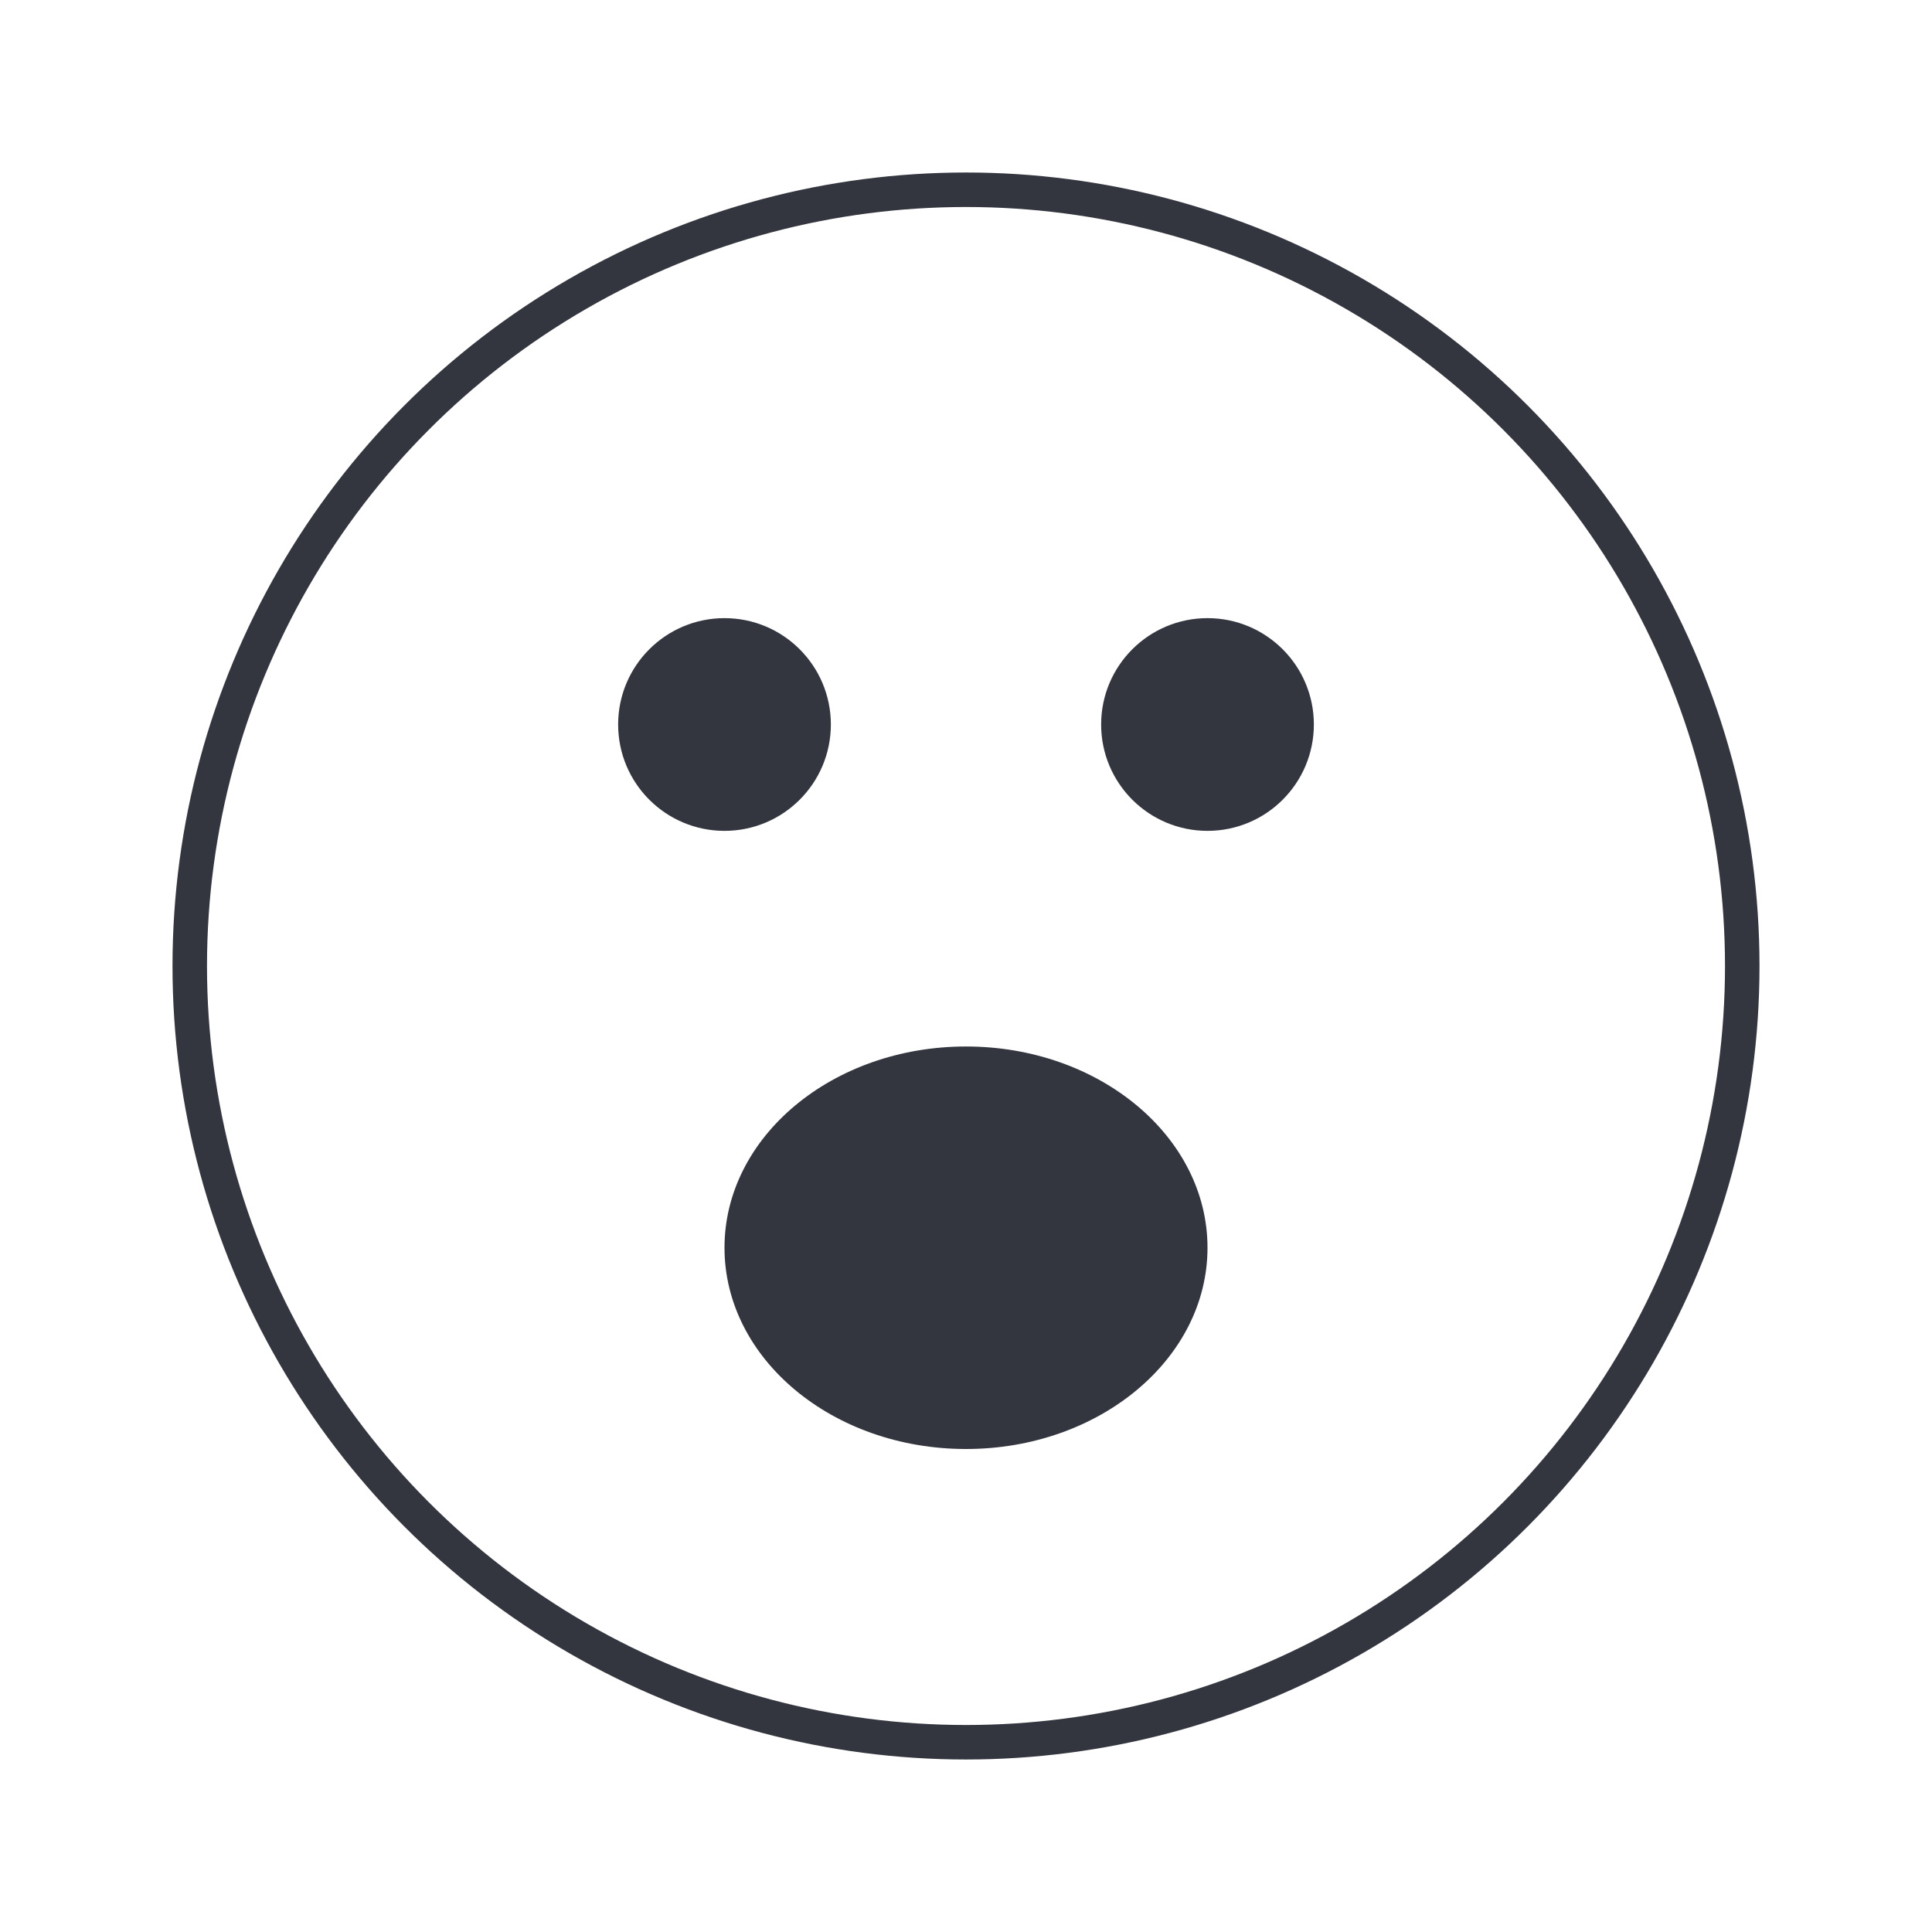 <svg
              width="80"
              height="80"
              viewBox="0 0 56 56"
              fill="none"
              xmlns="http://www.w3.org/2000/svg"
            >
              <circle
                cx="28"
                cy="28"
                r="22.5"
                stroke="#33363F"
                strokeWidth="3"
                strokeLinecap="round"
              />
              <circle
                cx="21"
                cy="21"
                r="2.583"
                fill="#33363F"
                stroke="#33363F"
                strokeWidth="0.5"
                strokeLinecap="round"
              />
              <circle
                cx="35"
                cy="21"
                r="2.583"
                fill="#33363F"
                stroke="#33363F"
                strokeWidth="0.5"
                strokeLinecap="round"
              />
              <path
                d="M35 36.166C35 39.388 31.866 42 28 42C24.134 42 21 39.388 21 36.166C21 32.945 24.134 30.333 28 30.333C31.866 30.333 35 32.945 35 36.166Z"
                fill="#33363F"
              />
            </svg>